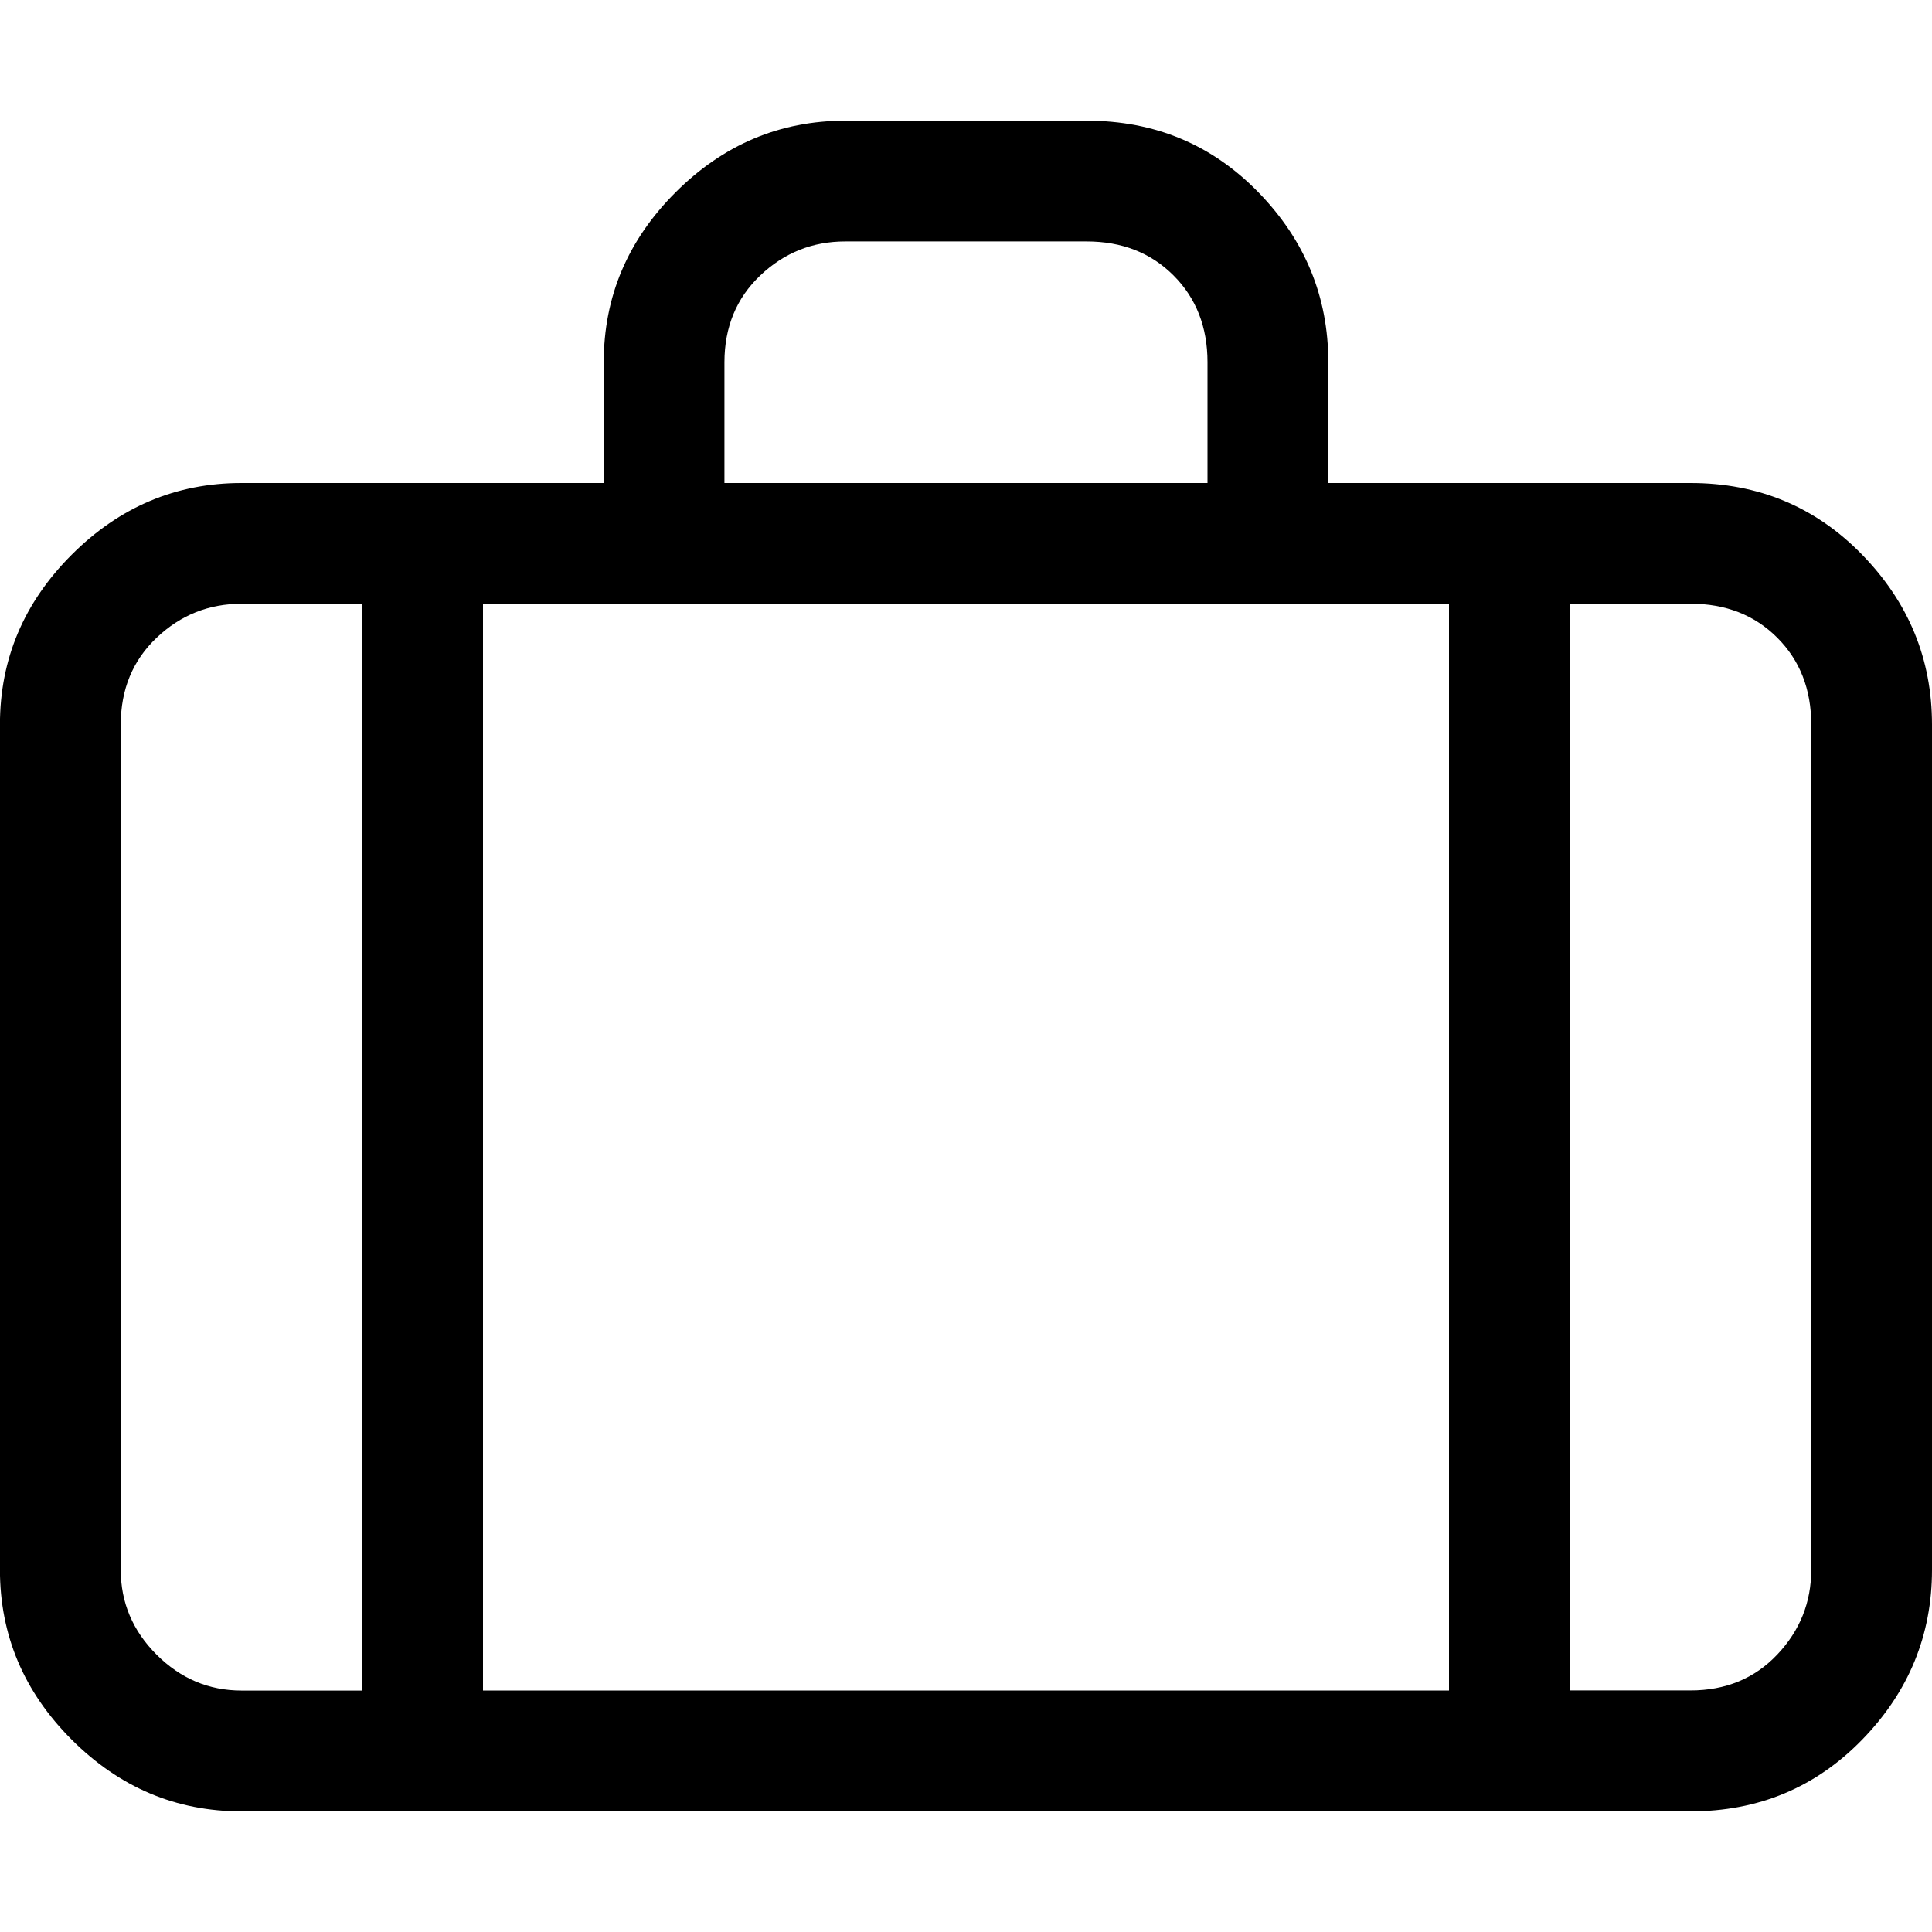 <!-- Generated by IcoMoon.io -->
<svg version="1.1" xmlns="http://www.w3.org/2000/svg" width="32" height="32" viewBox="0 0 32 32">
<title>uniE13A</title>
<path d="M28 8q1.688 0 2.844 1.188t1.156 2.813v14q0 1.625-1.156 2.813t-2.844 1.188h-24q-1.625 0-2.813-1.188t-1.188-2.813v-14q0-1.625 1.188-2.813t2.813-1.188h6v-2q0-1.625 1.188-2.813t2.813-1.188h4q1.688 0 2.844 1.188t1.156 2.813v2h6zM12 8h8v-2q0-0.875-0.563-1.438t-1.438-0.563h-4q-0.813 0-1.406 0.563t-0.594 1.438v2zM6 28v-18h-2q-0.813 0-1.406 0.563t-0.594 1.438v14q0 0.813 0.594 1.406t1.406 0.594h2zM24 28v-18h-16v18h16zM30 12q0-0.875-0.563-1.438t-1.438-0.563h-2v18h2q0.875 0 1.438-0.594t0.563-1.406v-14z"></path>
</svg>
